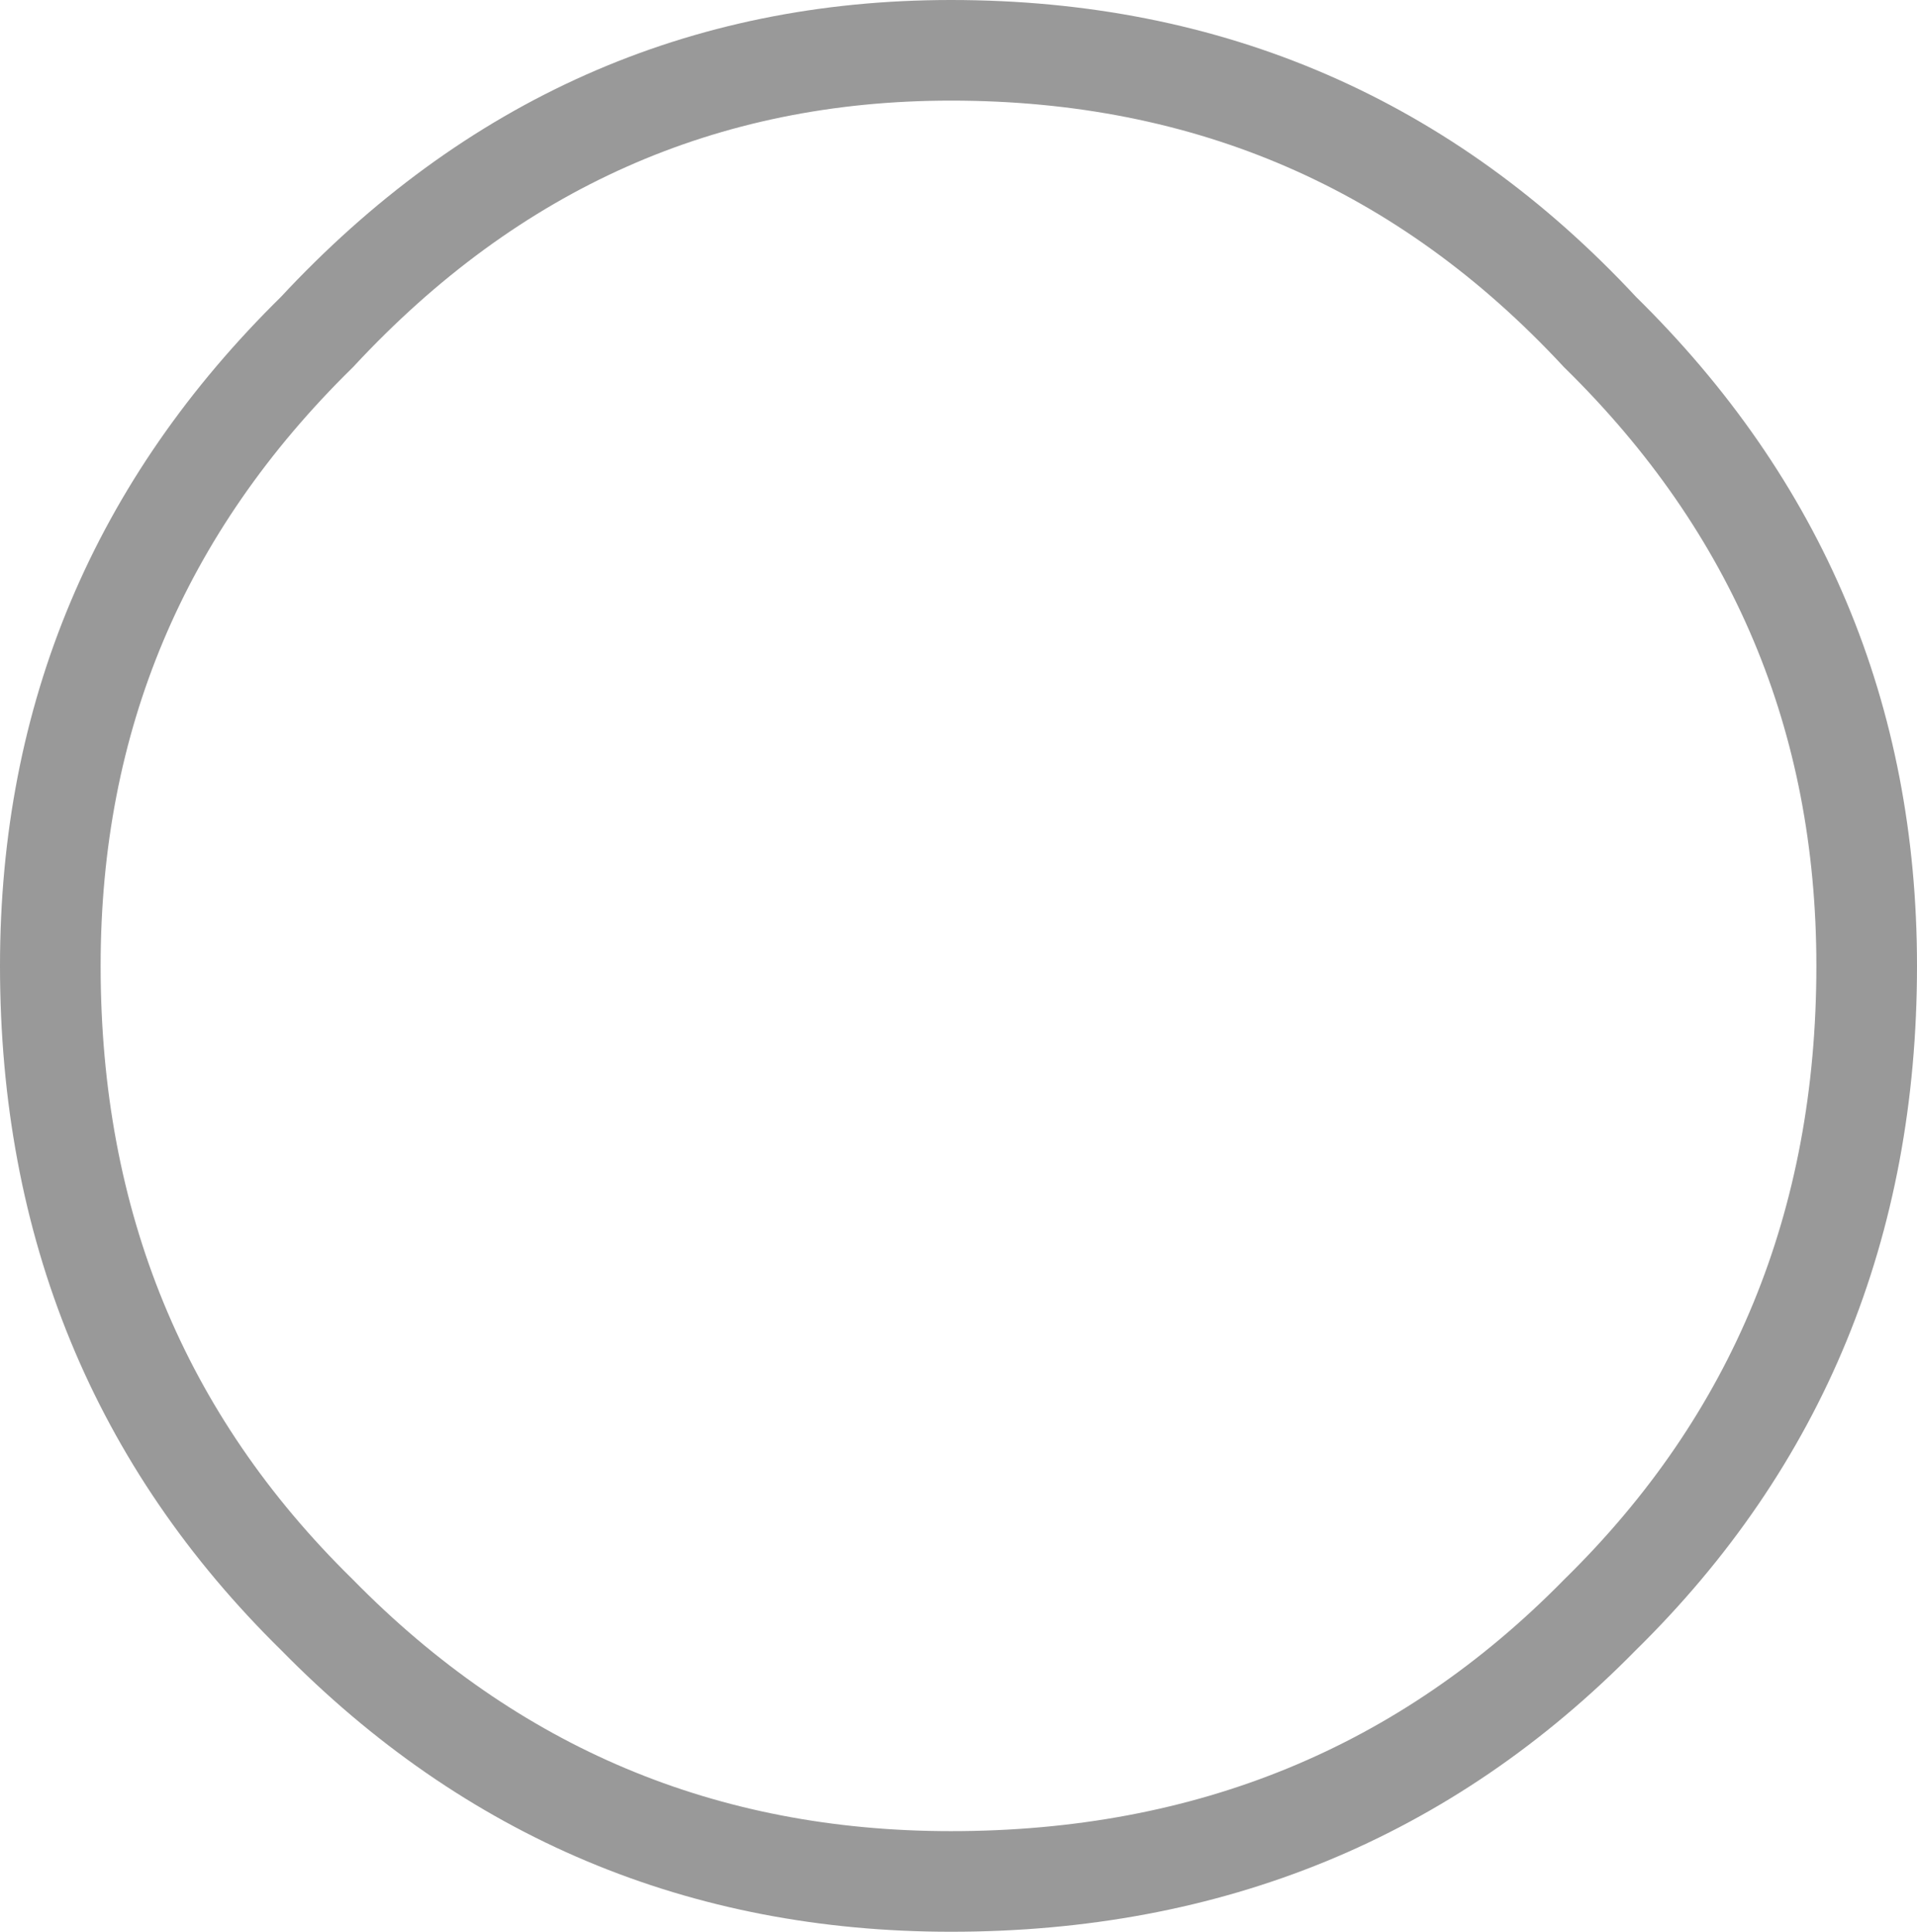 <?xml version="1.0" encoding="UTF-8" standalone="no"?>
<svg xmlns:xlink="http://www.w3.org/1999/xlink" height="19.2px" width="19.05px" xmlns="http://www.w3.org/2000/svg">
  <g transform="matrix(1.0, 0.0, 0.0, 1.0, 9.55, 9.6)">
    <path d="M6.4 -6.3 Q9.0 -3.65 9.0 0.0 9.0 3.85 6.4 6.5 3.75 9.1 -0.1 9.1 -3.75 9.1 -6.4 6.5 -9.0 3.85 -9.0 0.0 -9.0 -3.65 -6.4 -6.3 -3.75 -9.1 -0.1 -9.1 3.75 -9.1 6.4 -6.3" fill="#ffffff" fill-opacity="0.0" fill-rule="evenodd" stroke="none"/>
    <path d="M6.35 -6.3 Q9.0 -3.7 9.0 0.0 9.0 3.85 6.35 6.45 3.75 9.1 -0.1 9.1 -3.8 9.1 -6.4 6.45 -9.05 3.85 -9.05 0.0 -9.05 -3.7 -6.4 -6.3 -3.8 -9.1 -0.1 -9.1 3.75 -9.1 6.35 -6.3 Z" fill="none" stroke="#000000" stroke-linecap="butt" stroke-linejoin="miter-clip" stroke-miterlimit="4.0" stroke-opacity="0.4" stroke-width="1.0"/>
  </g>
</svg>
